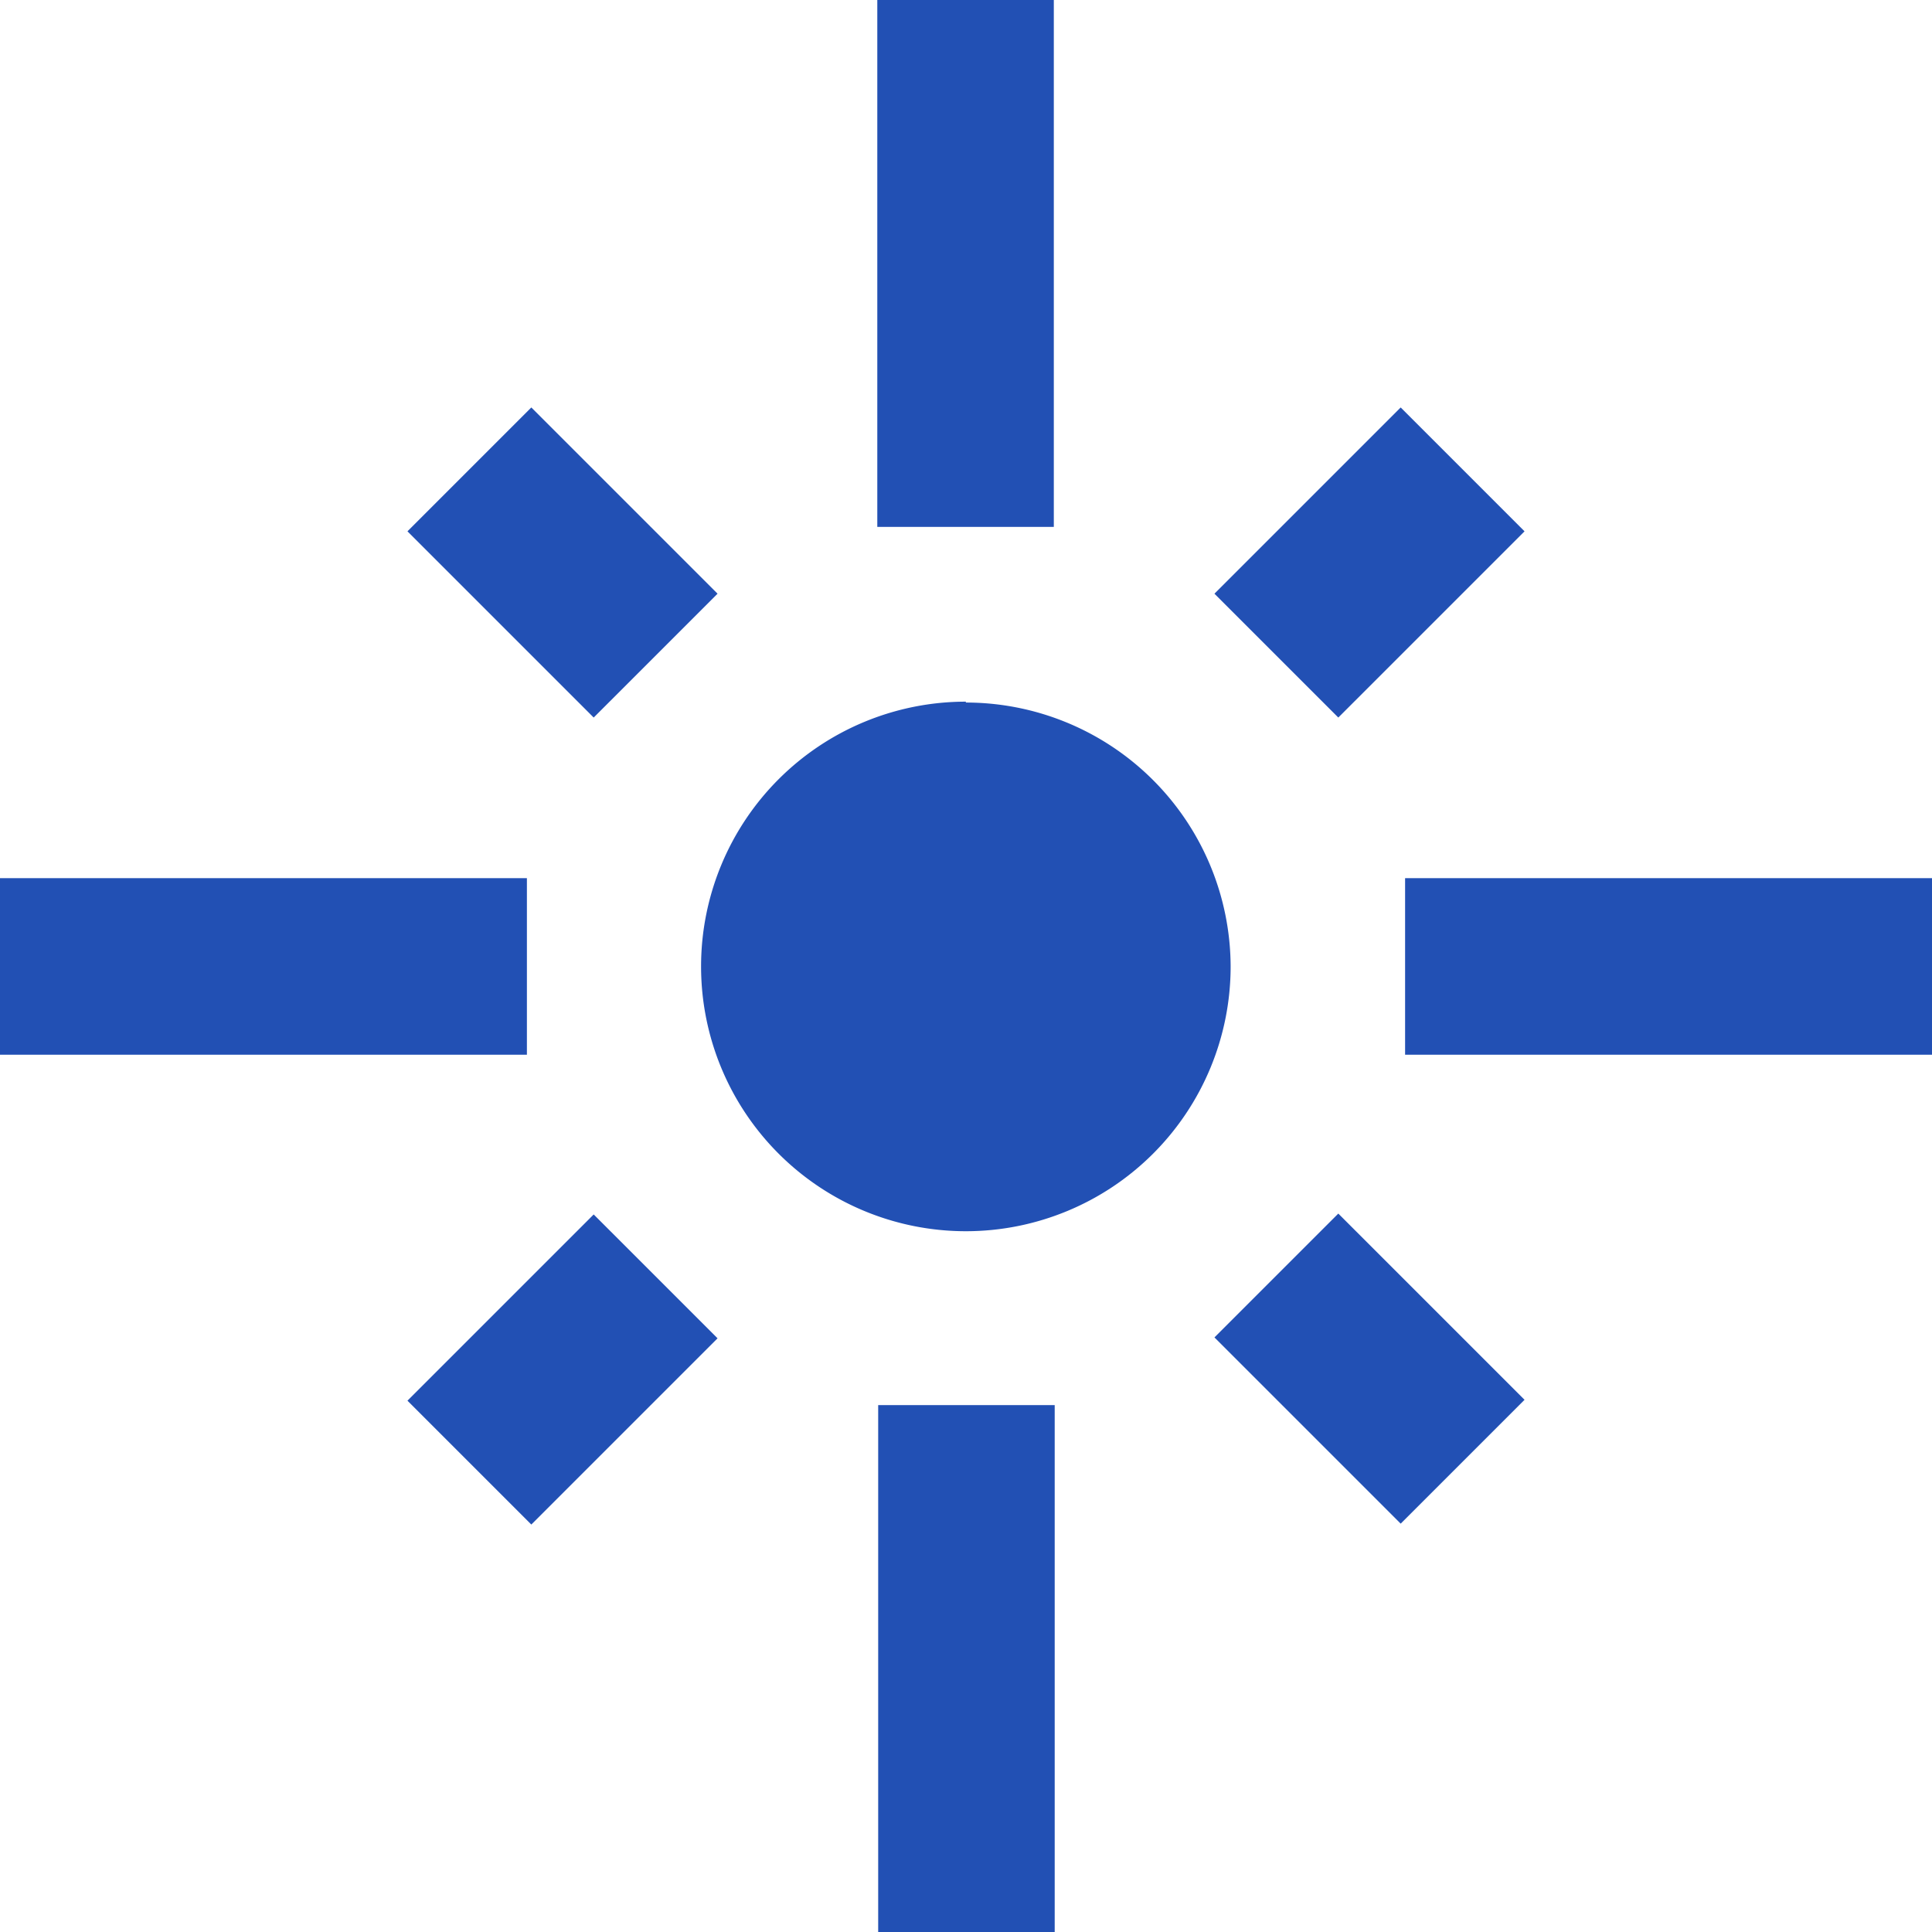 <svg xmlns="http://www.w3.org/2000/svg" viewBox="0 0 65.67 65.67"><defs><style>.cls-1{fill:#2250b4;}</style></defs><g id="Layer_2" data-name="Layer 2"><g id="Layer_2-2" data-name="Layer 2"><path id="Path_1633" data-name="Path 1633" class="cls-1" d="M17.91,29.85H0v6H17.91Zm6.48-9.67-6.33-6.33-4.21,4.21,6.33,6.33ZM35.82,0h-6V17.91h6Zm16,18.06-4.21-4.21-6.33,6.33,4.21,4.21ZM47.76,29.85v6H65.67v-6Zm-14.93-6a9,9,0,1,0,9,9A9,9,0,0,0,32.83,23.88Zm8.45,21.61,6.33,6.33,4.21-4.21-6.33-6.33ZM13.85,47.61l4.21,4.21,6.33-6.33-4.21-4.21Zm16,18.06h6V47.76h-6Z"/></g></g></svg>